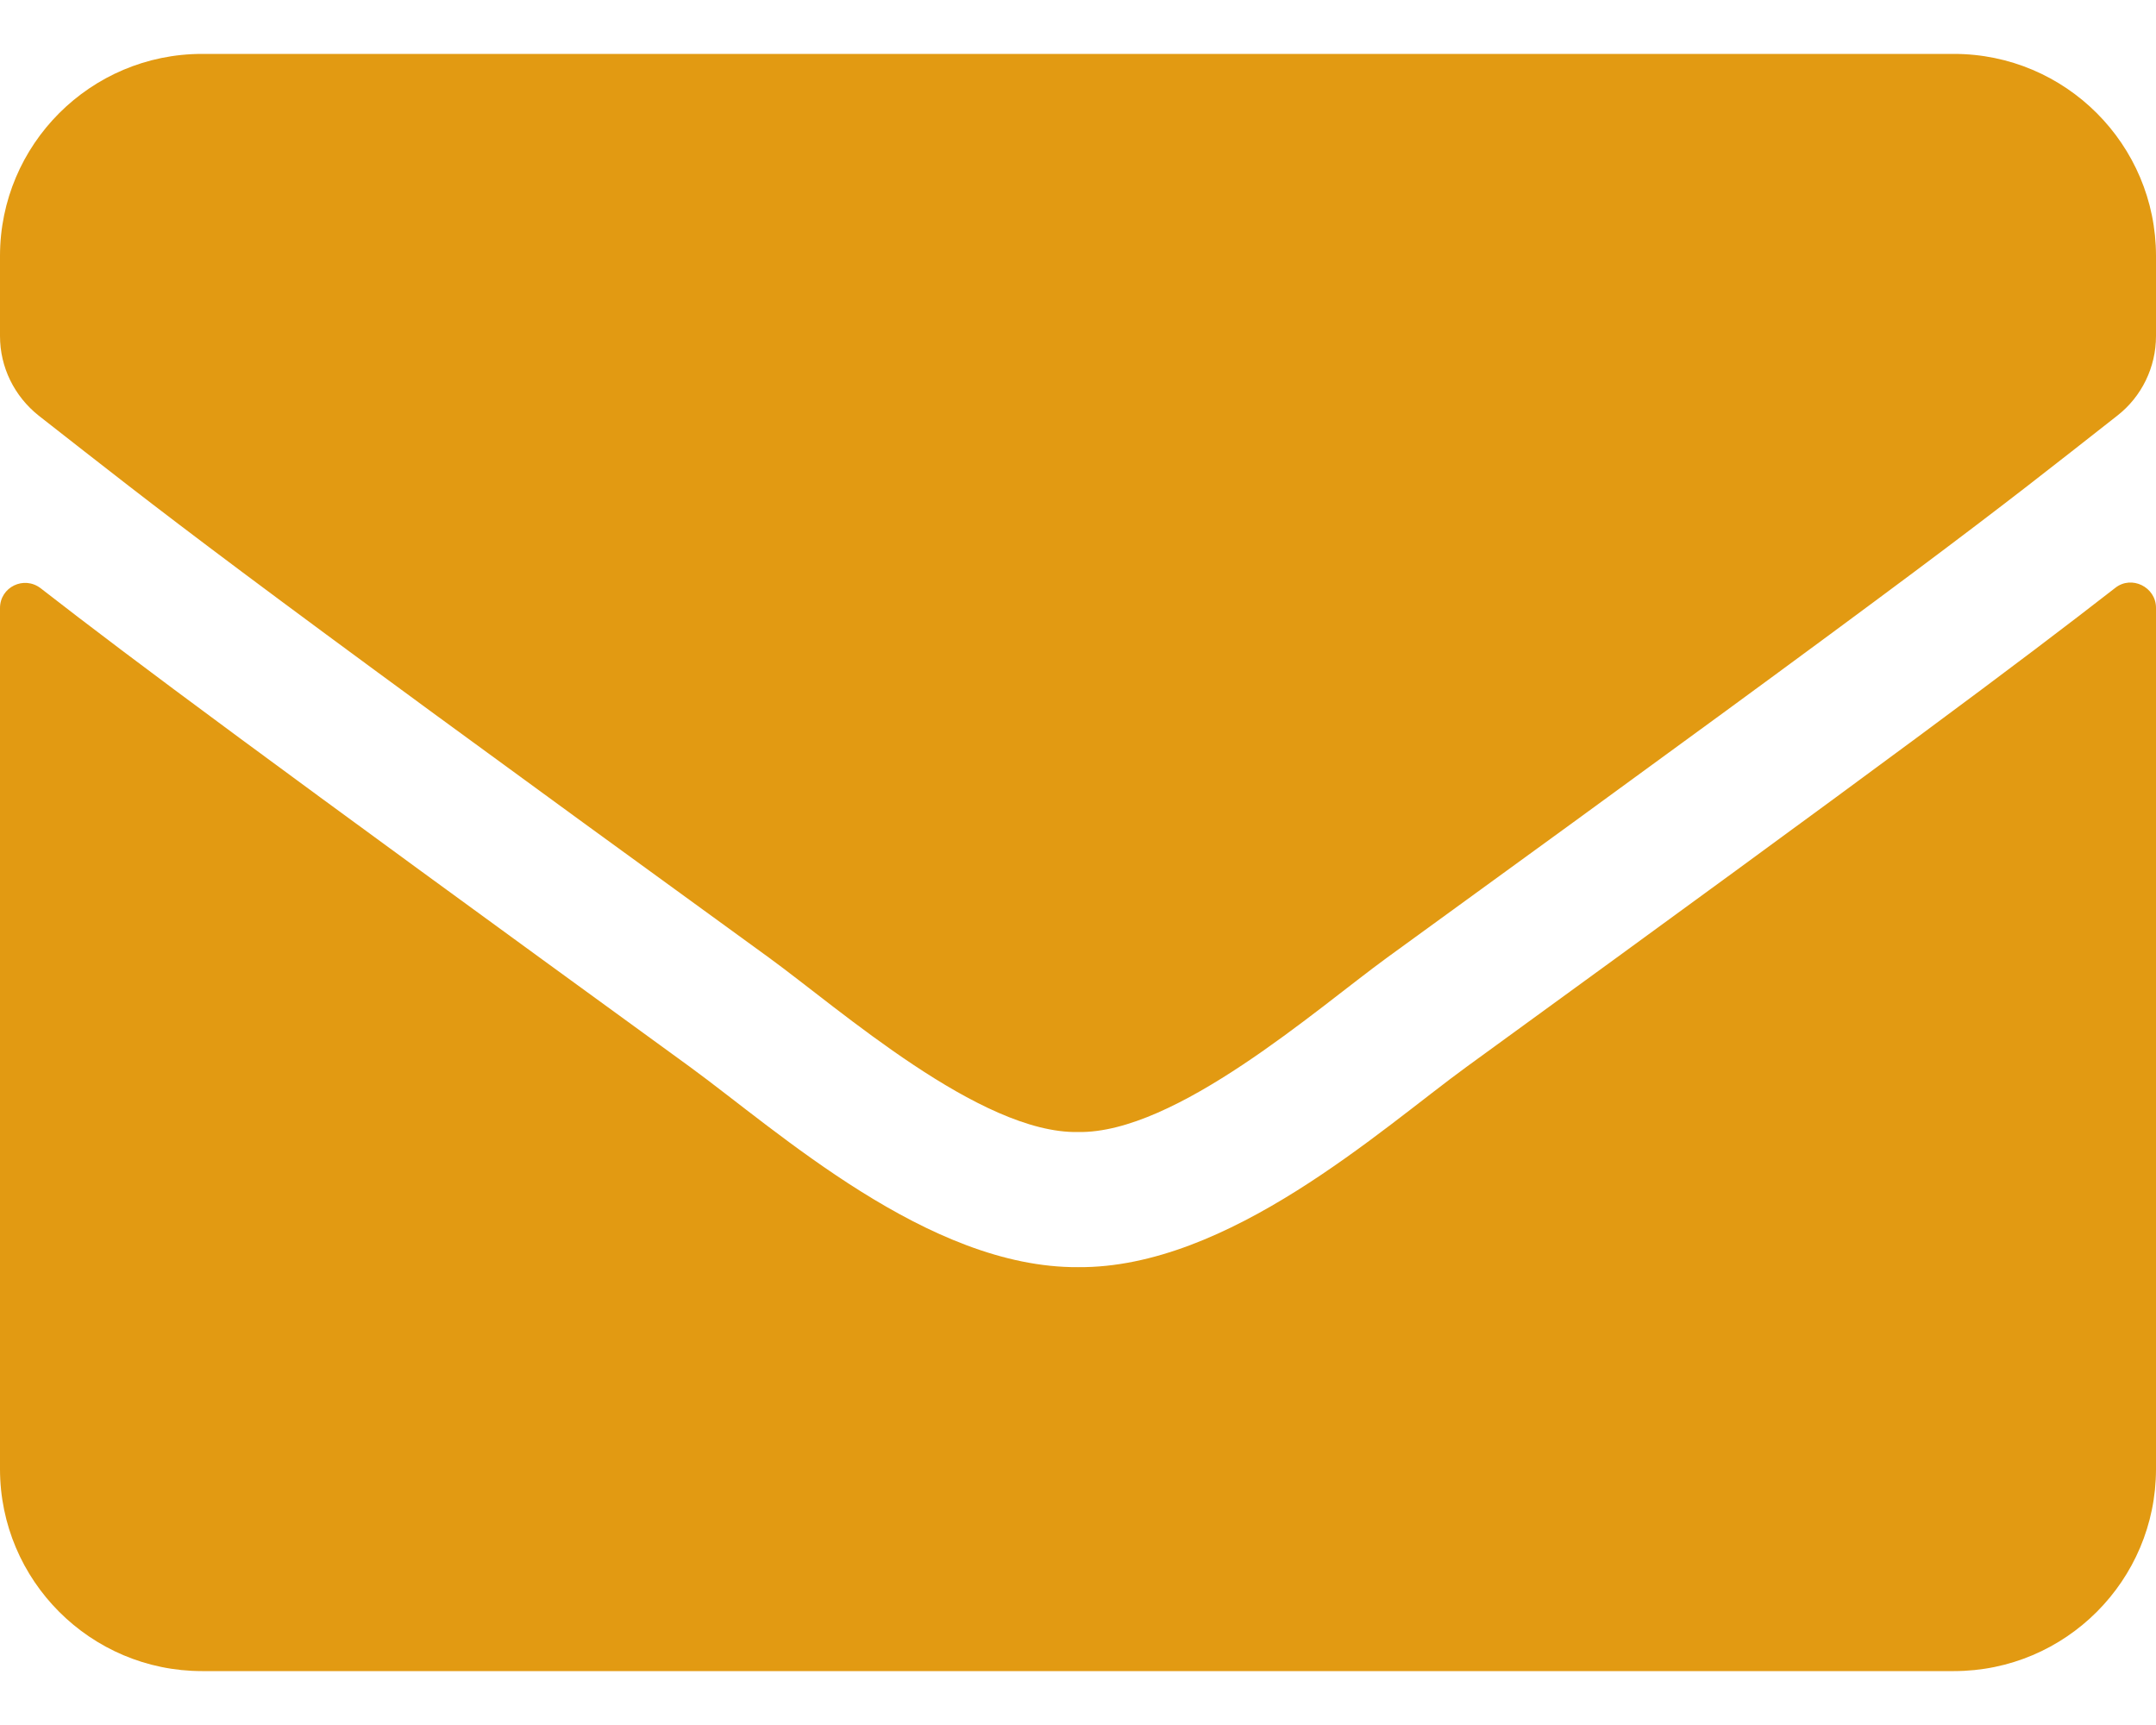<svg width="15" height="12" viewBox="0 0 15 12" fill="none" xmlns="http://www.w3.org/2000/svg">
<g id="&#240;&#159;&#166;&#134; icon &#34;Envelope&#34;">
<path id="Vector" d="M14.716 4.09C14.83 3.999 15 4.084 15 4.228V10.219C15 10.995 14.37 11.625 13.594 11.625H1.406C0.63 11.625 0 10.995 0 10.219V4.23C0 4.084 0.167 4.002 0.284 4.093C0.94 4.603 1.811 5.25 4.799 7.421C5.417 7.872 6.46 8.821 7.5 8.815C8.546 8.824 9.609 7.854 10.204 7.421C13.192 5.25 14.06 4.6 14.716 4.09ZM7.5 7.875C8.18 7.887 9.158 7.02 9.65 6.662C13.538 3.841 13.834 3.595 14.73 2.892C14.9 2.76 15 2.555 15 2.338V1.781C15 1.005 14.37 0.375 13.594 0.375H1.406C0.63 0.375 0 1.005 0 1.781V2.338C0 2.555 0.1 2.757 0.27 2.892C1.166 3.592 1.462 3.841 5.35 6.662C5.842 7.02 6.82 7.887 7.5 7.875Z" fill="#E29A12"/>
</g>
</svg>
